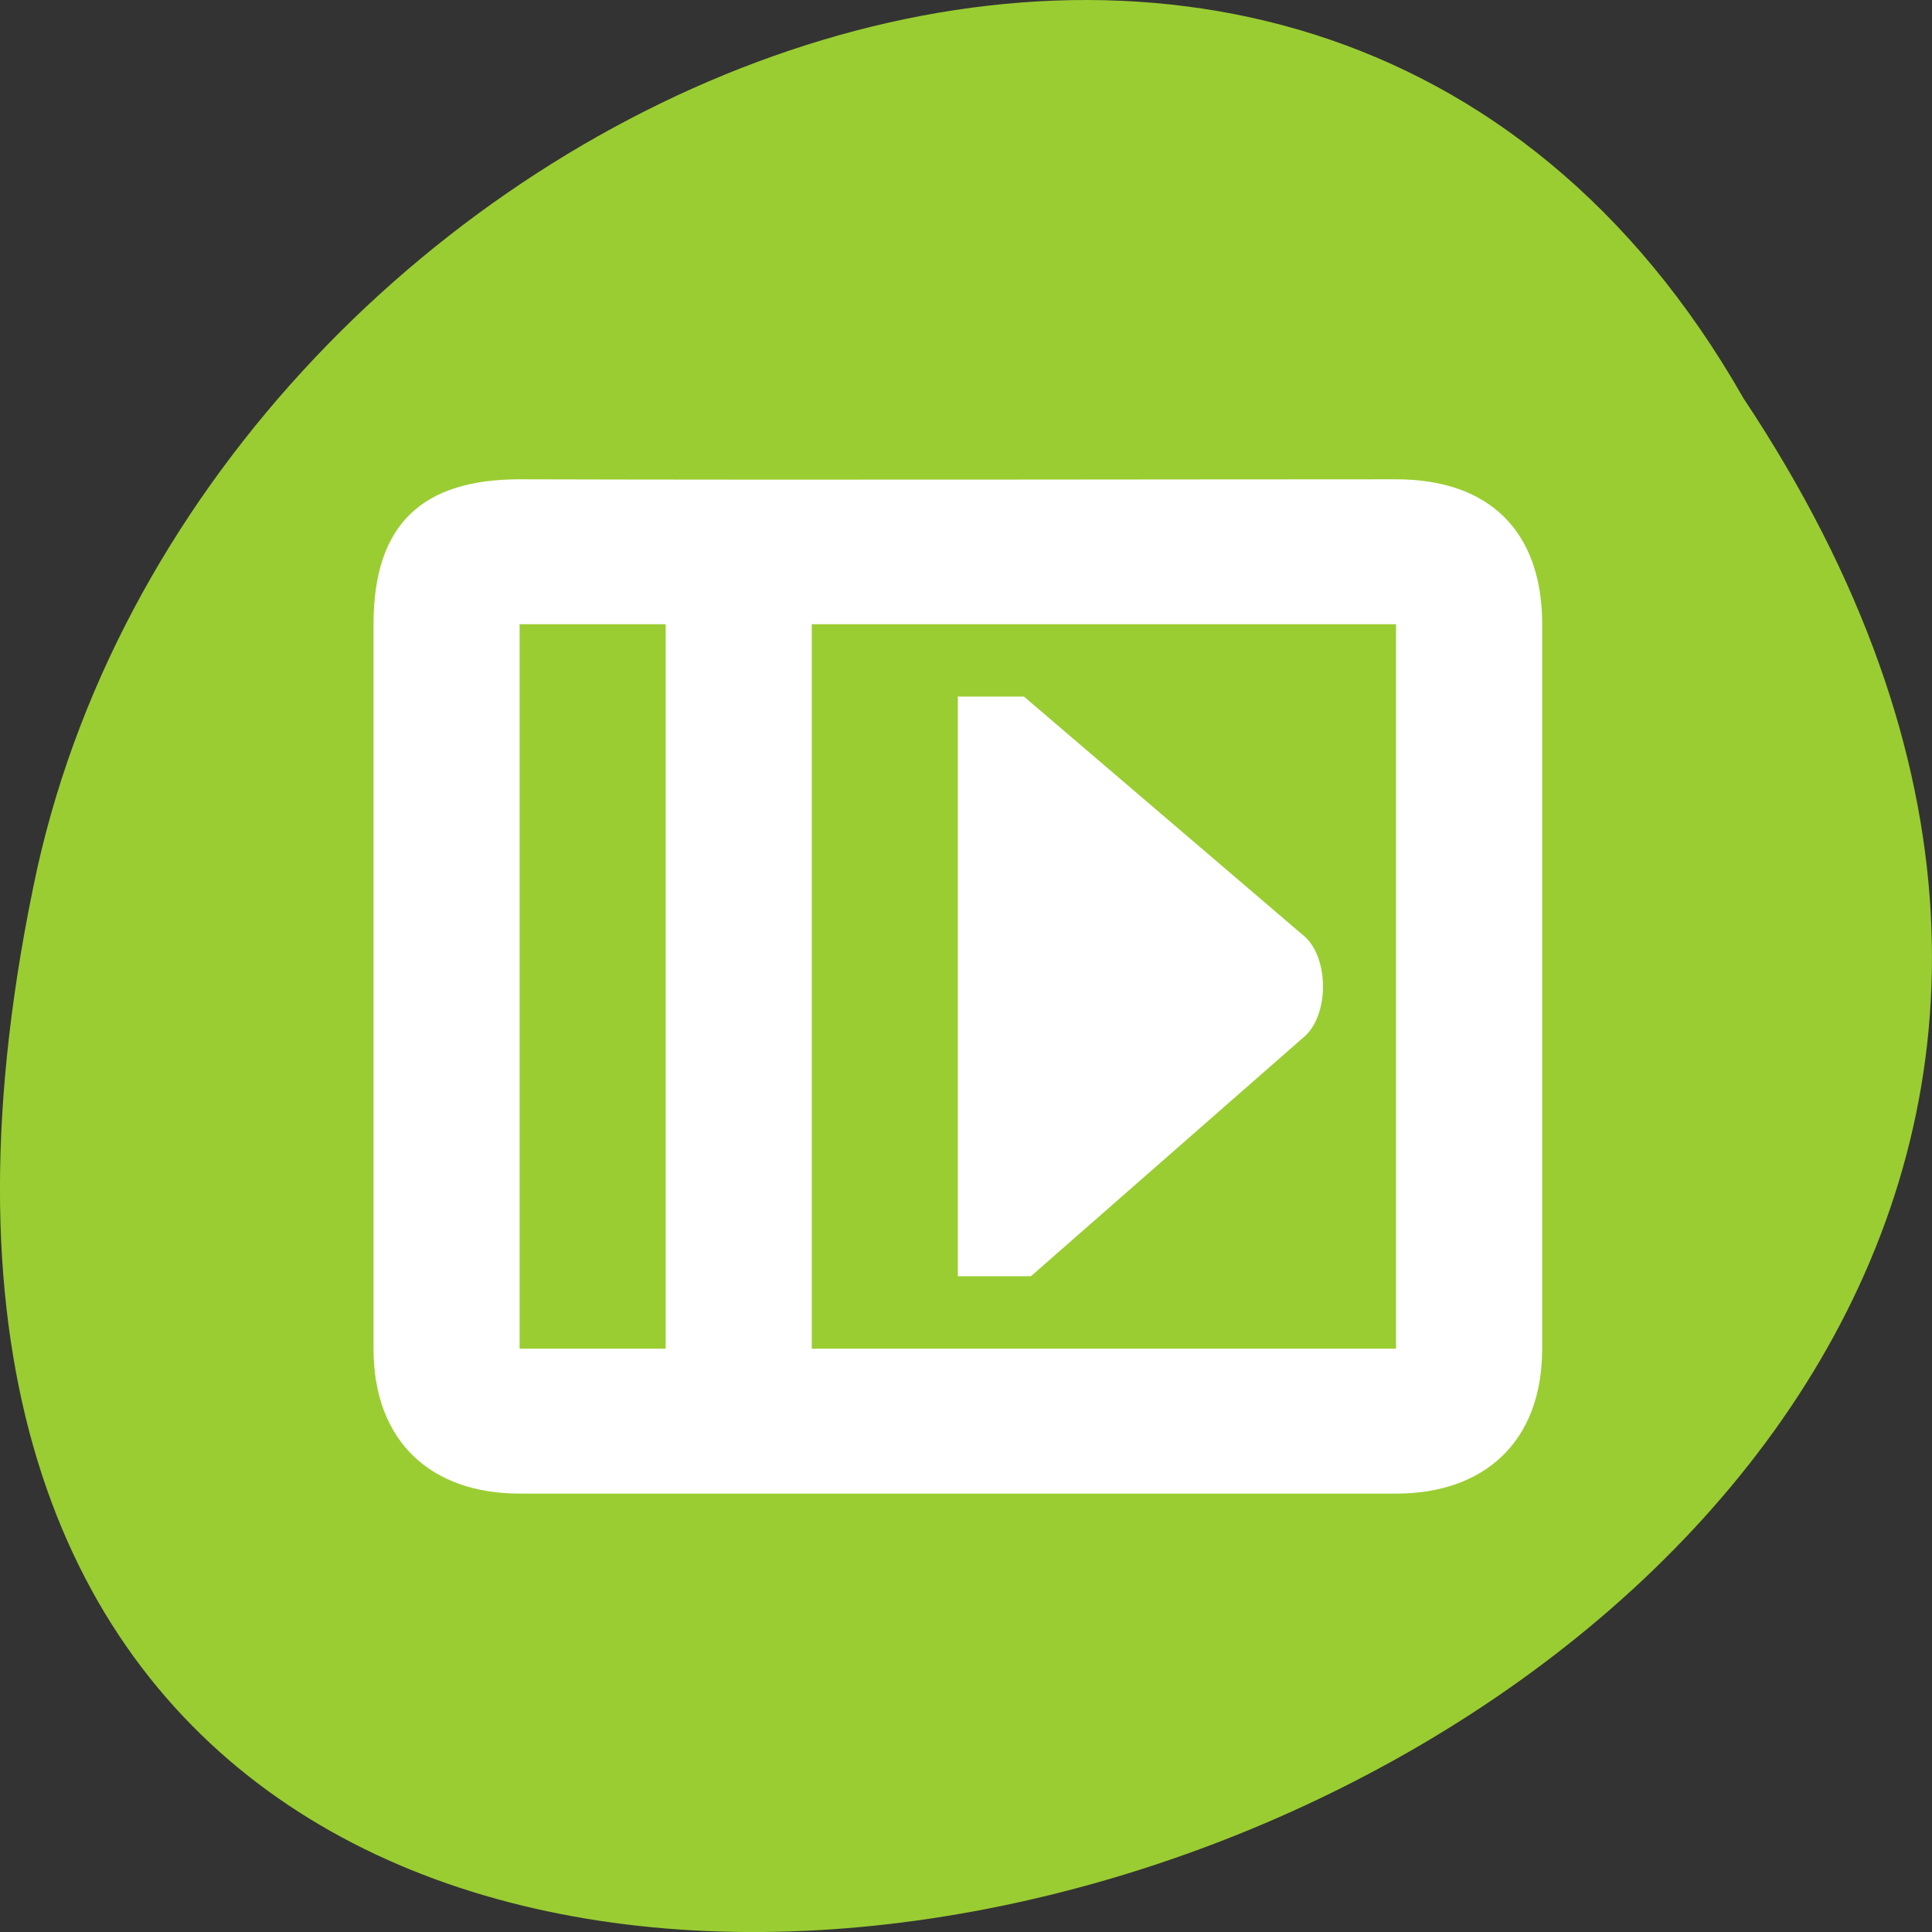 <svg xmlns="http://www.w3.org/2000/svg" viewBox="0 0 256 256"><rect x="0" y="0" width="256" height="256" fill="#333333" stroke="none"/><g transform="matrix(-1 0 0 1 256 -796.36)" style="fill:#9acd32;color:#000"><path d="m 24.976 849.14 c -127.95 192.46 280.09 311 226.07 62.2 -23.02 -102.82 -167.39 -165.22 -226.07 -62.2 z"/><path d="m 187.15 859.87 c 12.794 0 19.356 5.857 19.356 19.2 v 96 c 0 12.394 -7.723 19.2 -19.356 19.2 h -116.14 c -11.629 0 -19.356 -6.807 -19.356 -19.2 v -96 c 0 -12.367 7.06 -19.2 19.356 -19.2 28.773 0 78.52 0.108 116.14 0 z m 0 19.2 h -19.356 v 96 h 19.356 v -96 z m -38.712 0 h -77.42 v 96 h 77.42 v -96 z m -19.356 9.6 v 76.8 h -9.678 l -36.29 -31.802 c -1.51 -1.32 -2.419 -3.901 -2.419 -6.6 0 -2.7 0.91 -5.28 2.419 -6.6 l 37.2 -31.802 h 8.77 z" style="fill:#fff"/></g></svg>
